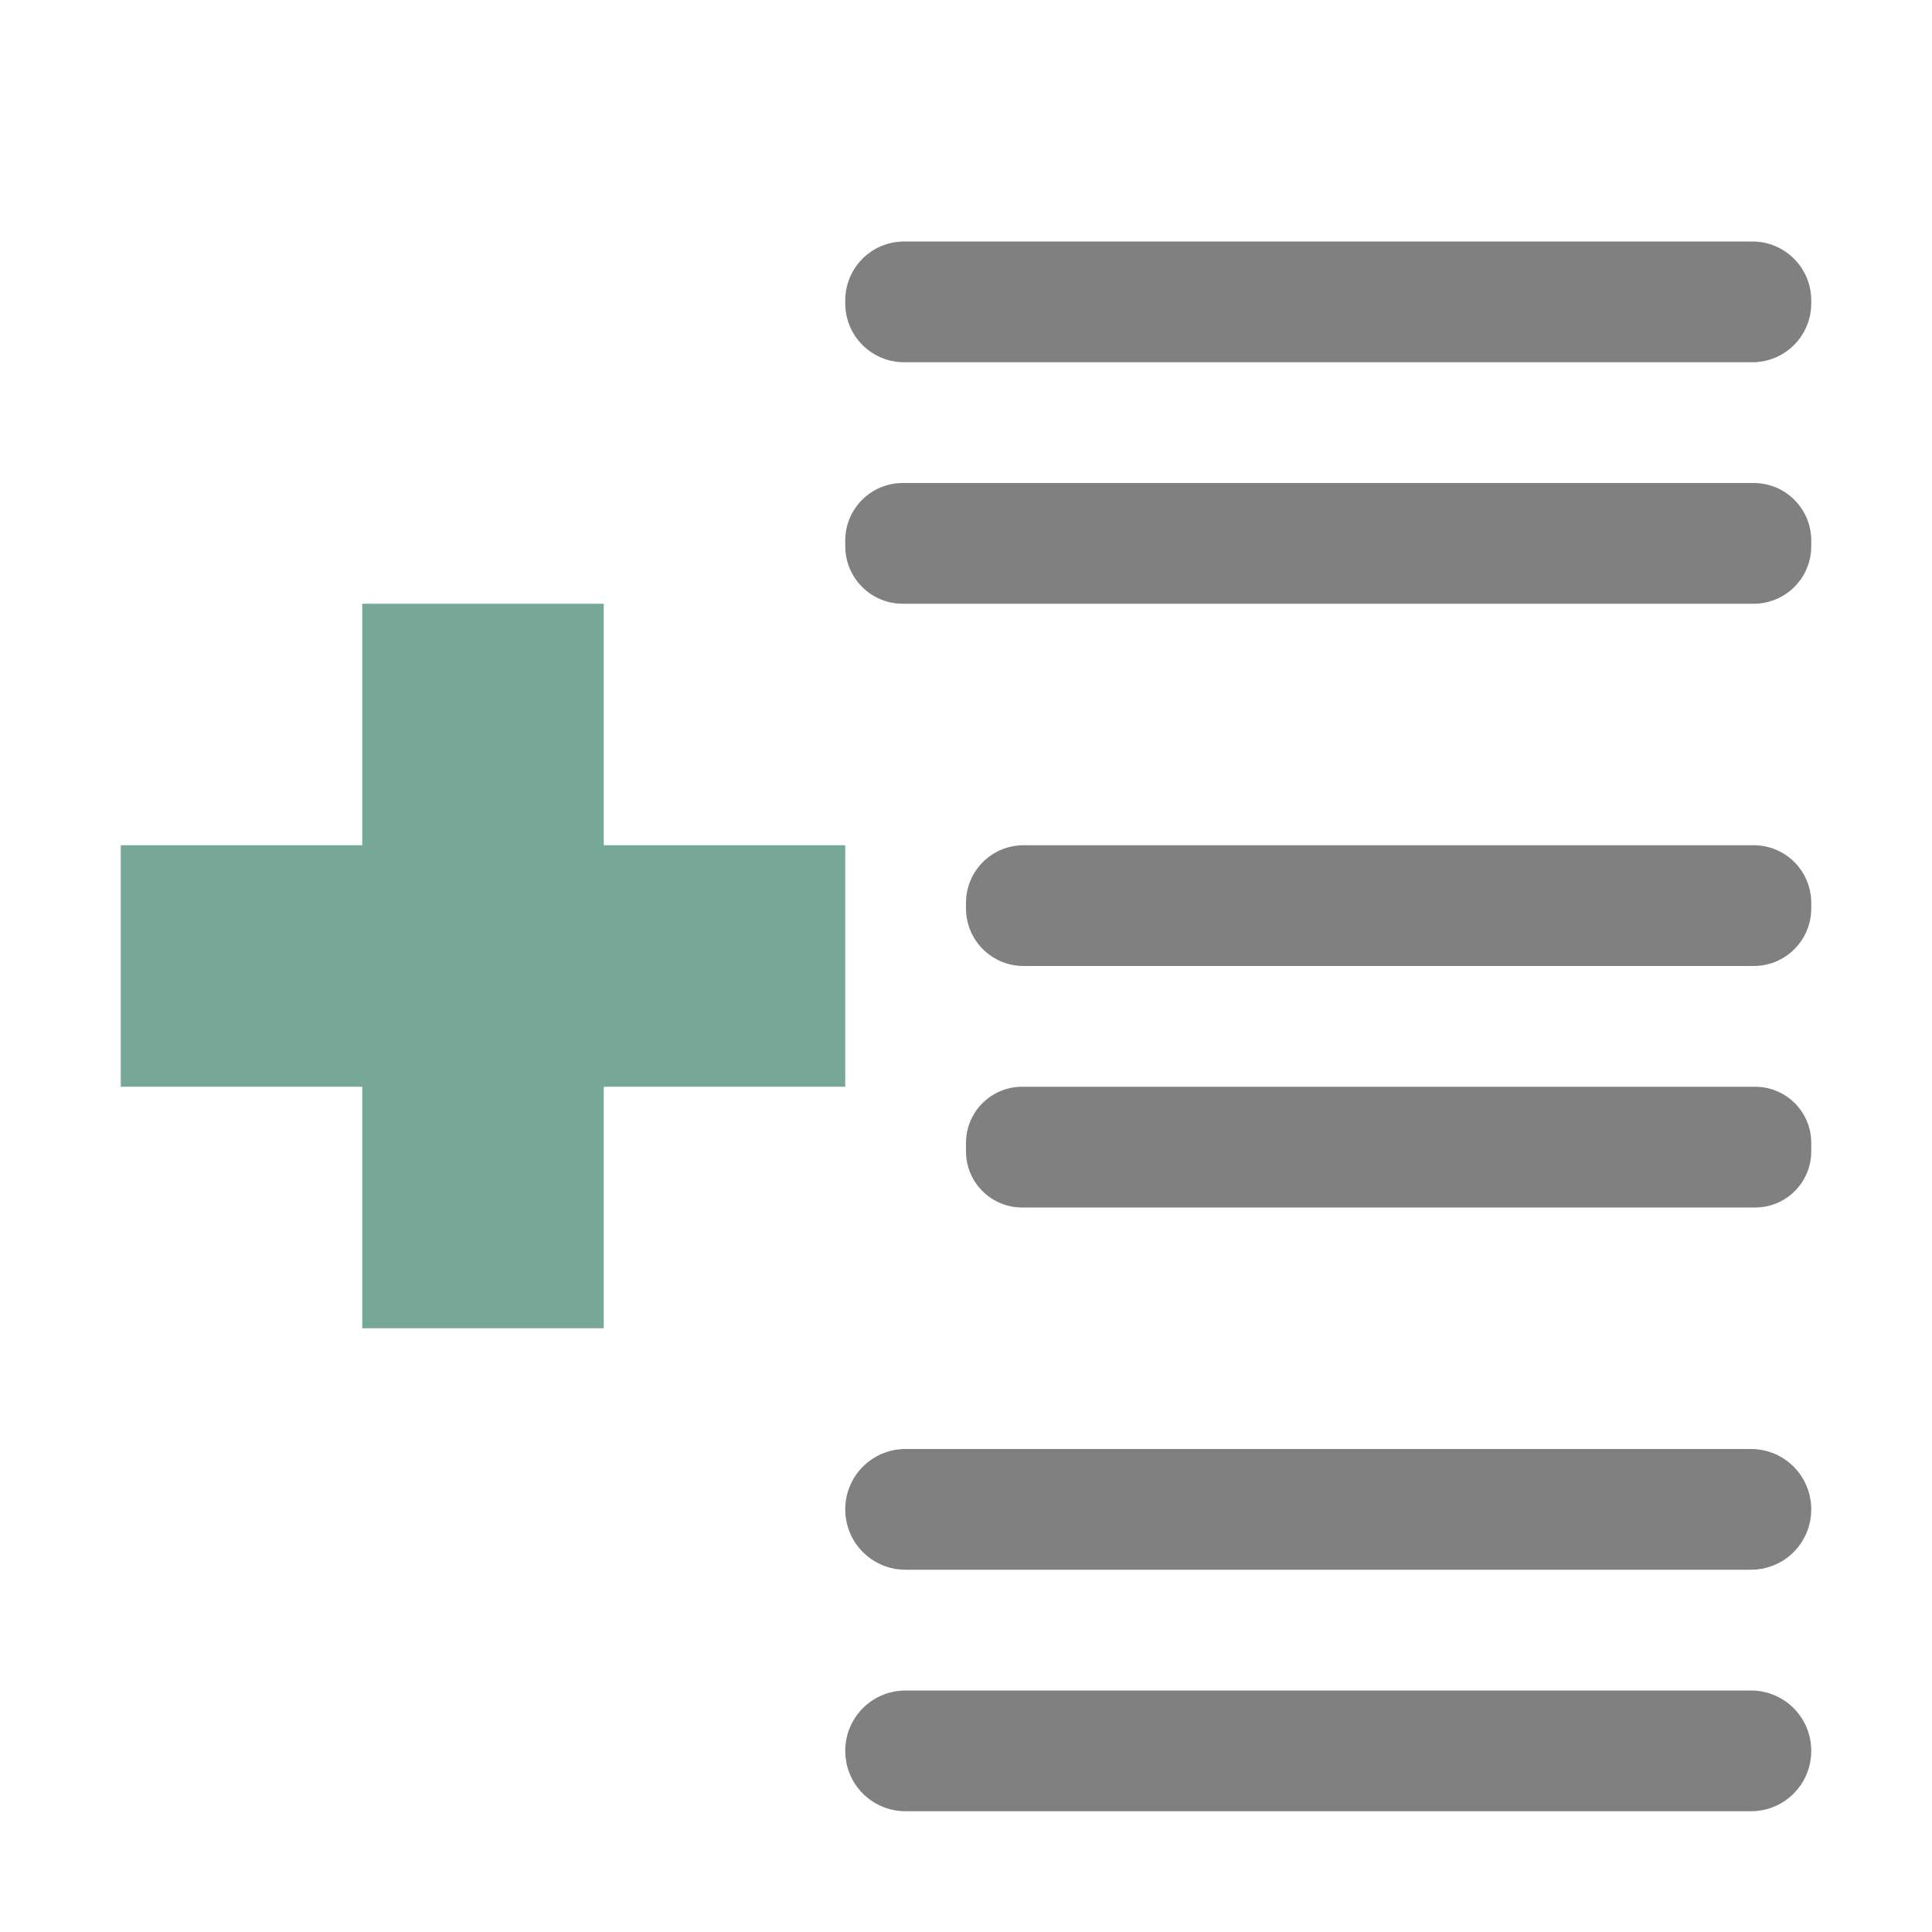 <svg viewBox="0 0 16 16" xmlns="http://www.w3.org/2000/svg">
  <path
     style="fill:#808080"
     d="M 7.488 2 C 7.218 2 7 2.218 7 2.488 L 7 2.512 C 7 2.782 7.218 3 7.488 3 L 14.512 3 C 14.782 3 15 2.782 15 2.512 L 15 2.488 C 15 2.218 14.782 2 14.512 2 L 7.488 2 z M 7.477 4 C 7.213 4 7 4.213 7 4.477 L 7 4.523 C 7 4.787 7.213 5 7.477 5 L 14.523 5 C 14.787 5 15 4.787 15 4.523 L 15 4.477 C 15 4.213 14.787 4 14.523 4 L 7.477 4 z M 8.477 7 C 8.213 7 8 7.213 8 7.477 L 8 7.523 C 8 7.787 8.213 8 8.477 8 L 14.523 8 C 14.787 8 15 7.787 15 7.523 L 15 7.477 C 15 7.213 14.787 7 14.523 7 L 8.477 7 z M 8.465 9 C 8.208 9 8 9.208 8 9.465 L 8 9.535 C 8 9.792 8.208 10 8.465 10 L 14.535 10 C 14.792 10 15 9.792 15 9.535 L 15 9.465 C 15 9.208 14.792 9 14.535 9 L 8.465 9 z M 7.5 12 C 7.223 12 7 12.223 7 12.5 C 7 12.777 7.223 13 7.5 13 L 14.5 13 C 14.777 13 15 12.777 15 12.5 C 15 12.223 14.777 12 14.5 12 L 7.5 12 z M 7.5 14 C 7.223 14 7 14.223 7 14.5 C 7 14.777 7.223 15 7.5 15 L 14.5 15 C 14.777 15 15 14.777 15 14.5 C 15 14.223 14.777 14 14.5 14 L 7.5 14 z "
     />
  <path
     style="fill:#76a797"
     d="M 3,5 V 7 H 1 v 2 h 2 v 2 H 5 V 9 H 7 V 7 H 5 V 5 Z"
     />
</svg>
